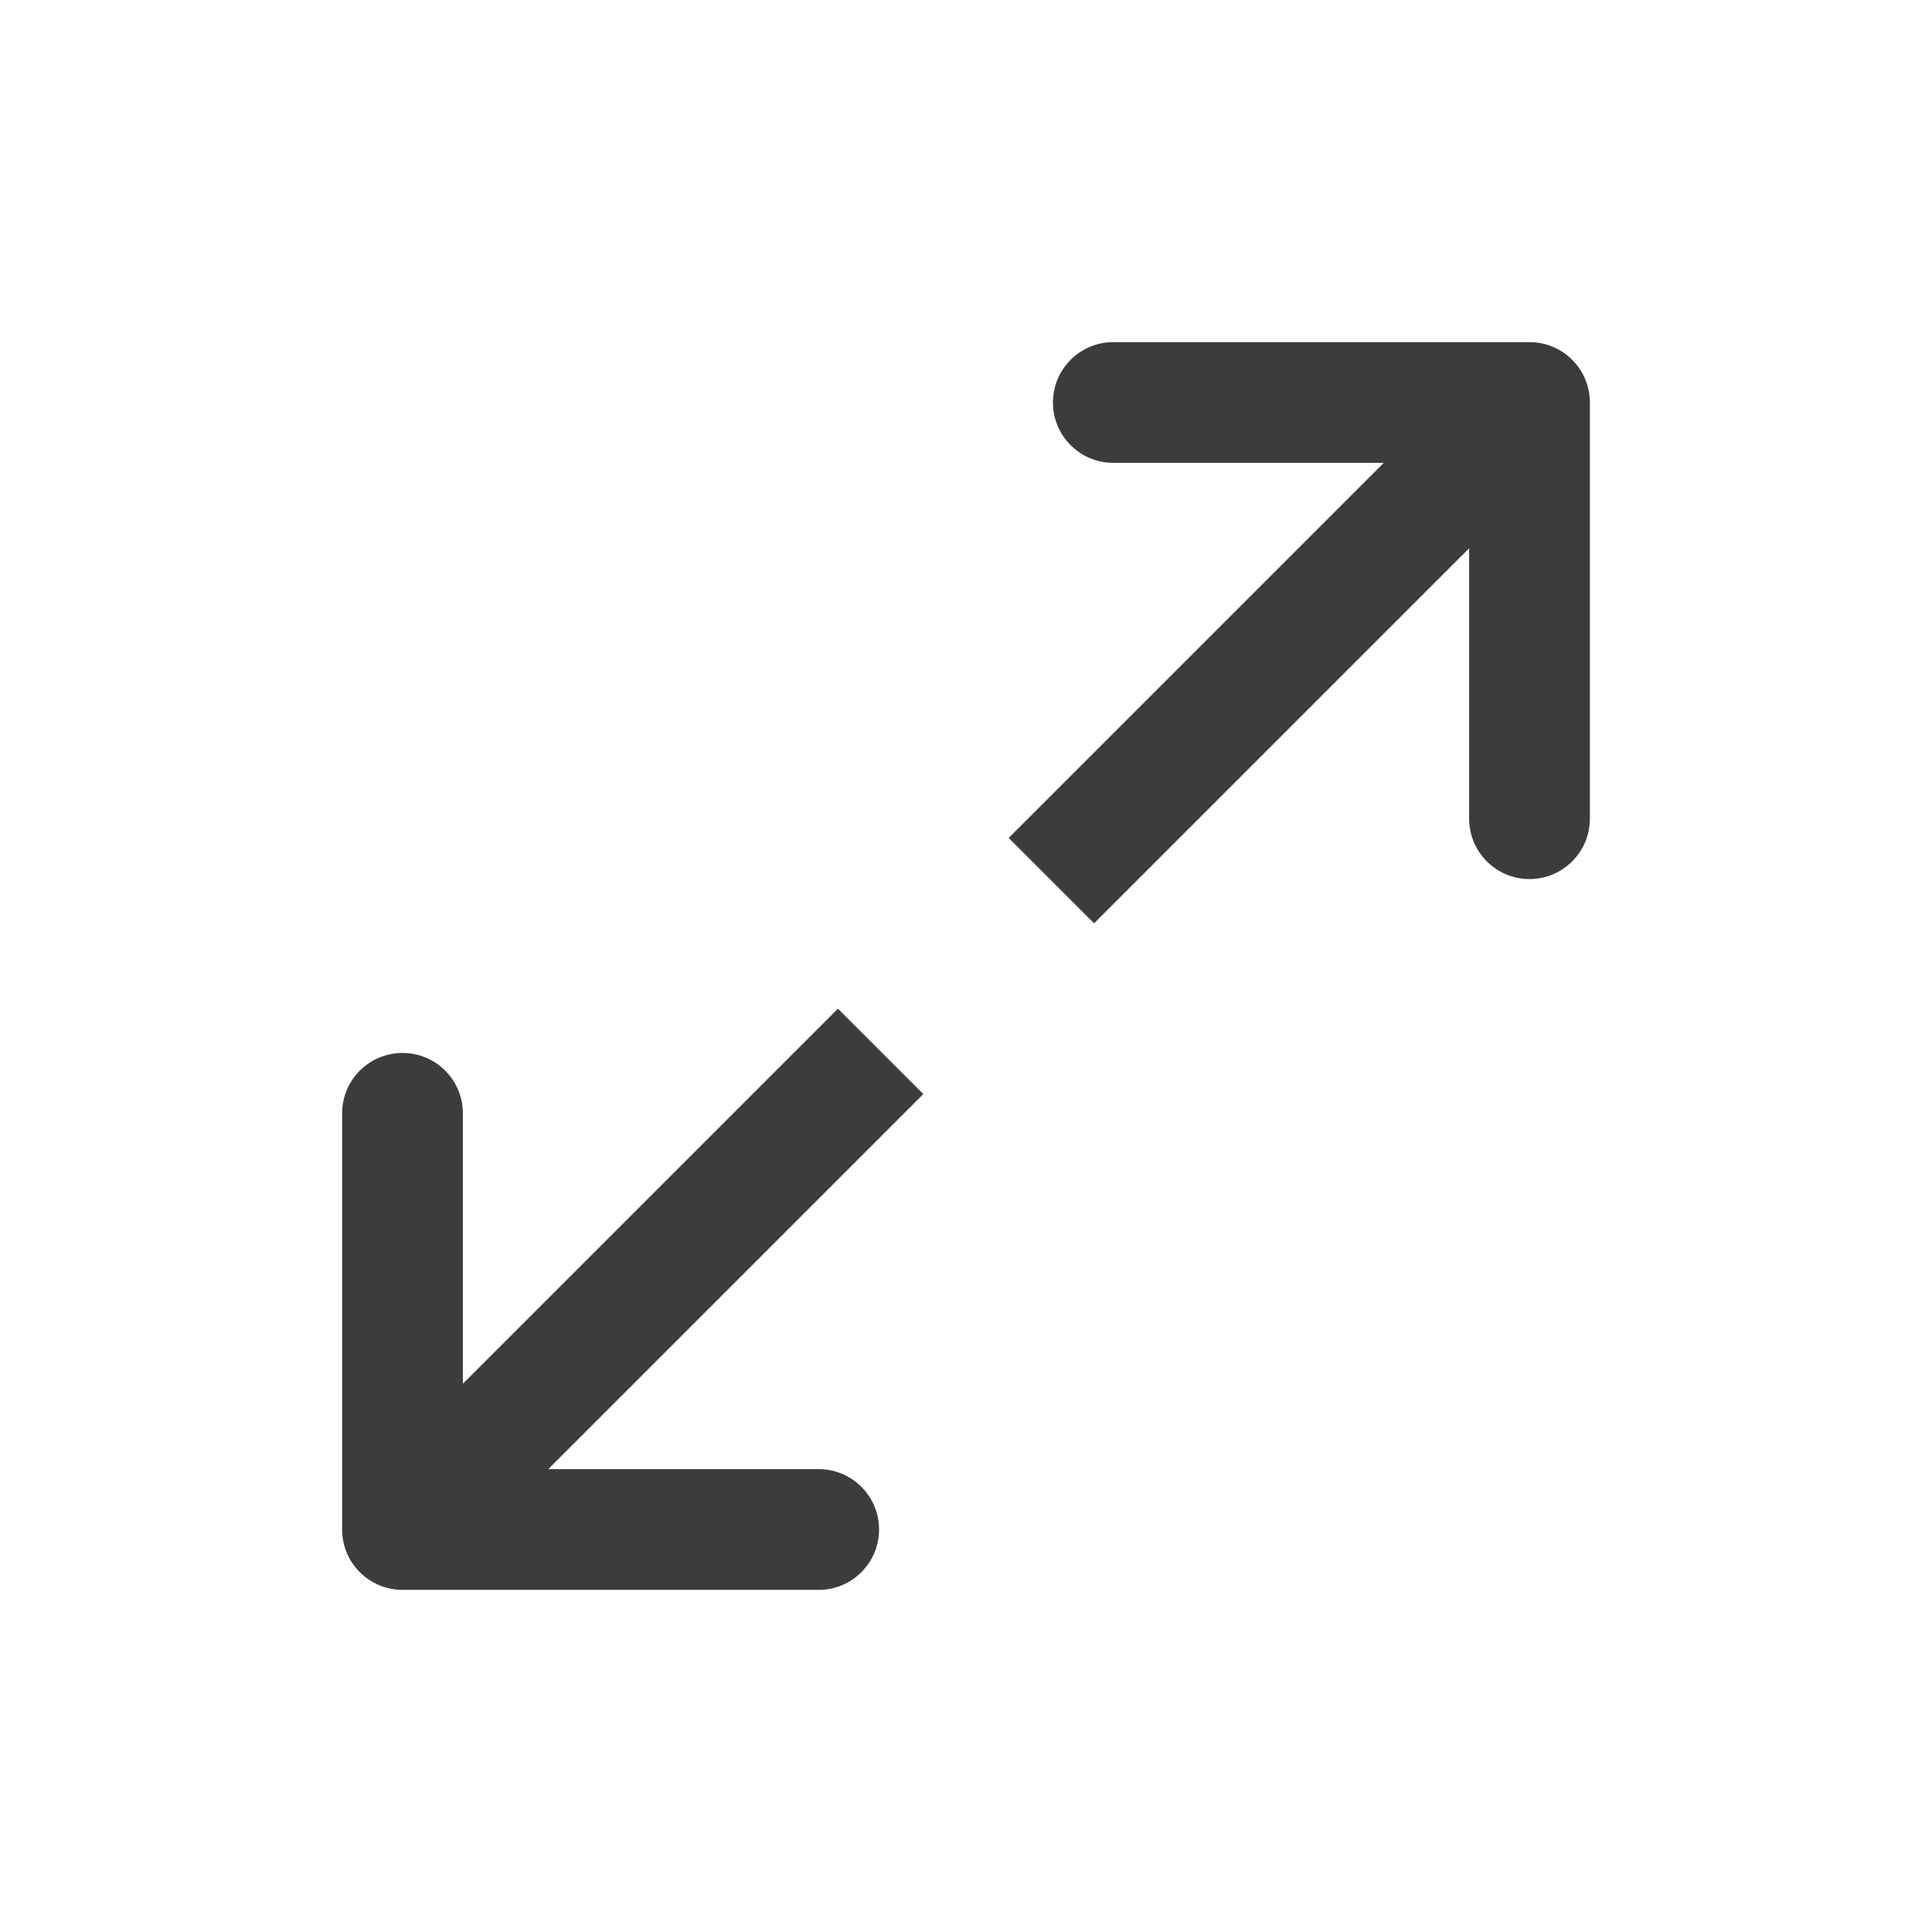 <svg width="24" height="24" viewBox="0 0 24 24" fill="none" xmlns="http://www.w3.org/2000/svg">
<path fill-rule="evenodd" clip-rule="evenodd" d="M13.83 4.25C13.416 4.25 13.08 4.586 13.08 5C13.08 5.414 13.416 5.75 13.83 5.75H17.189L12.53 10.409L13.591 11.47L18.25 6.811V10.17C18.25 10.584 18.586 10.92 19 10.92C19.414 10.92 19.75 10.584 19.75 10.17V5C19.75 4.586 19.414 4.25 19 4.25H13.83ZM11.47 13.591L10.409 12.53L5.75 17.189V13.83C5.75 13.416 5.414 13.08 5 13.08C4.586 13.08 4.25 13.416 4.25 13.83V19C4.25 19.414 4.586 19.75 5 19.75H10.17C10.584 19.75 10.92 19.414 10.92 19C10.92 18.586 10.584 18.25 10.17 18.25H6.811L11.47 13.591Z" fill="#3C3C3C"/>
</svg>
